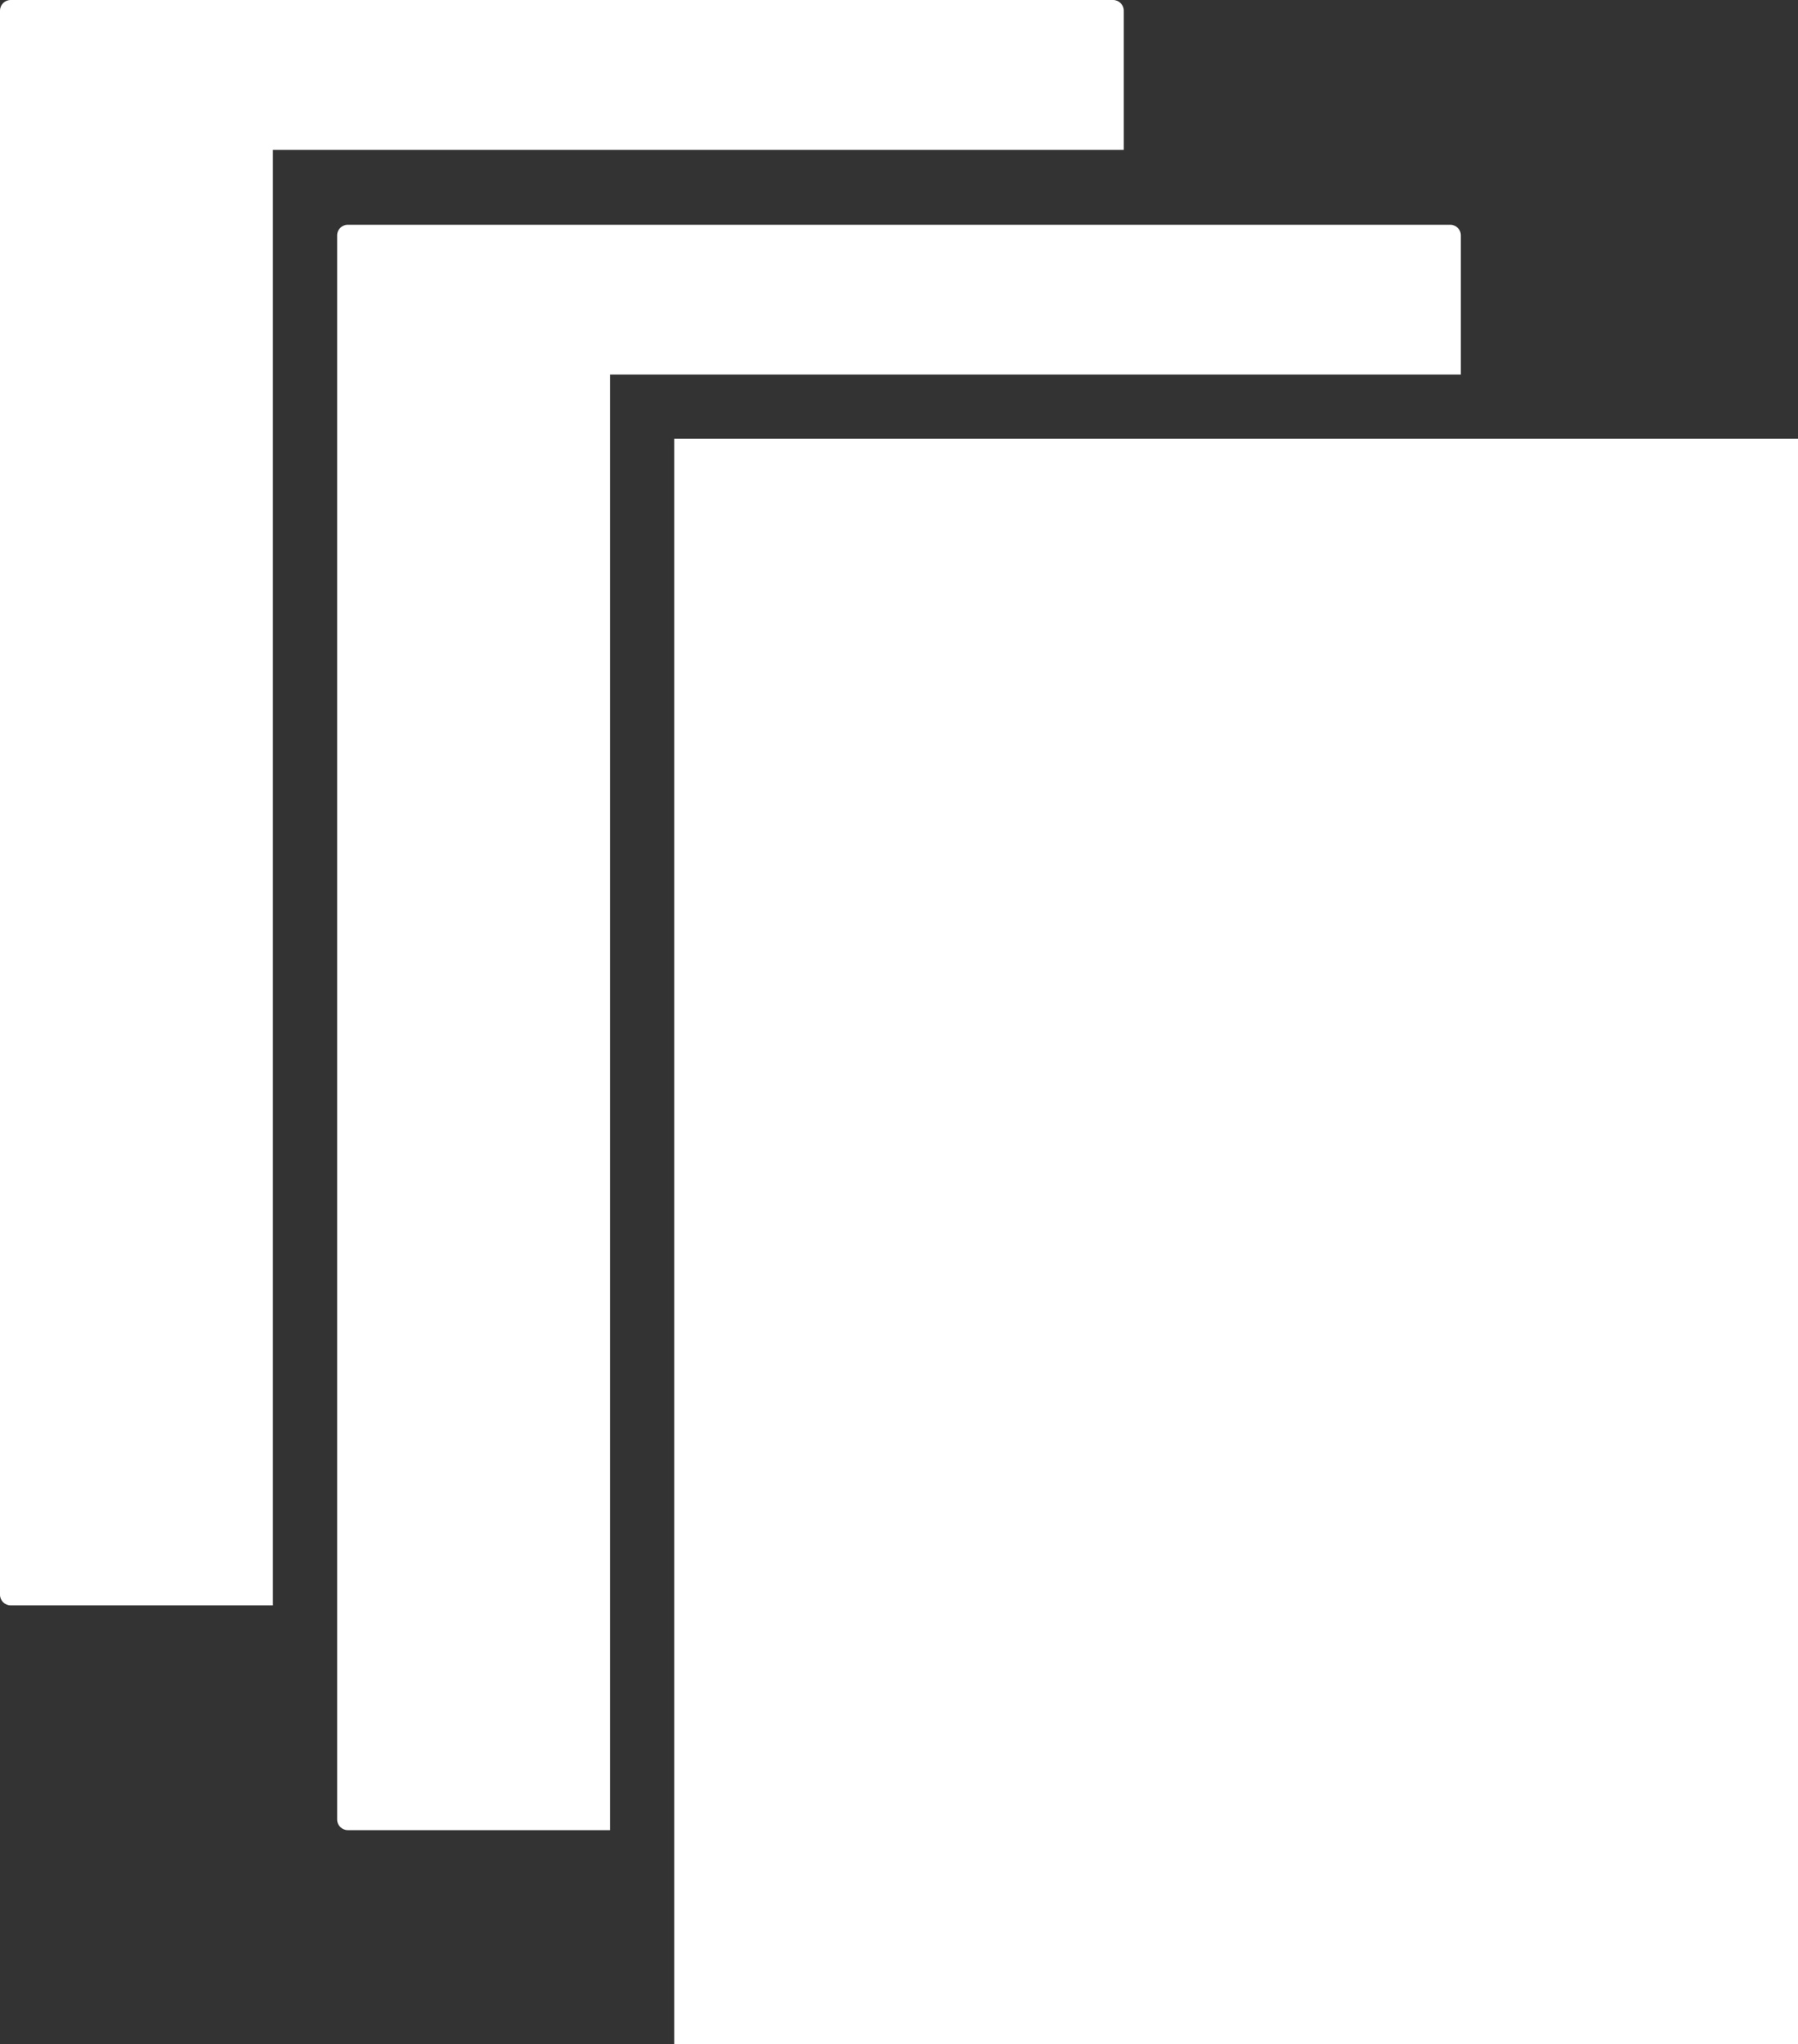 <?xml version="1.0" encoding="UTF-8" standalone="no"?>
<svg width="336px" height="382px" viewBox="0 0 336 382" version="1.1" xmlns="http://www.w3.org/2000/svg" xmlns:xlink="http://www.w3.org/1999/xlink" xmlns:sketch="http://www.bohemiancoding.com/sketch/ns">
    <rect x="0" y="0" width="336" height="382" fill="#333333" stroke="none"/>
    <!-- Generator: Sketch 3.3.3 (12072) - http://www.bohemiancoding.com/sketch -->
    <title>collection-white--backup</title>
    <desc>Created with Sketch.</desc>
    <defs></defs>
    <g id="Page-1" stroke="none" stroke-width="1" fill="none" fill-rule="evenodd" sketch:type="MSPage">
        <g id="collection-white--backup" sketch:type="MSLayerGroup" fill="#FFFFFF">
            <g id="Page-1" sketch:type="MSShapeGroup">
                <g id="collection">
                    <path d="M210,1.991 C210,0.892 209.109,0 208.006,0 L1.994,0 C0.893,0 0,0.887 0,1.995 L0,298.005 C0,299.107 0.896,300 1.999,300 L51,300 L51,28 L210,28 L210,1.991 Z" id="Rectangle-1"></path>
                    <path d="M273,43.991 C273,42.892 272.109,42 271.006,42 L64.994,42 C63.893,42 63,42.887 63,43.995 L63,340.005 C63,341.107 63.896,342 64.999,342 L114,342 L114,70 L273,70 L273,43.991 Z" id="Rectangle-2"></path>
                    <rect id="Rectangle-3" x="126" y="82" width="210" height="300"></rect>
                </g>
            </g>
        </g>
    </g>
</svg>